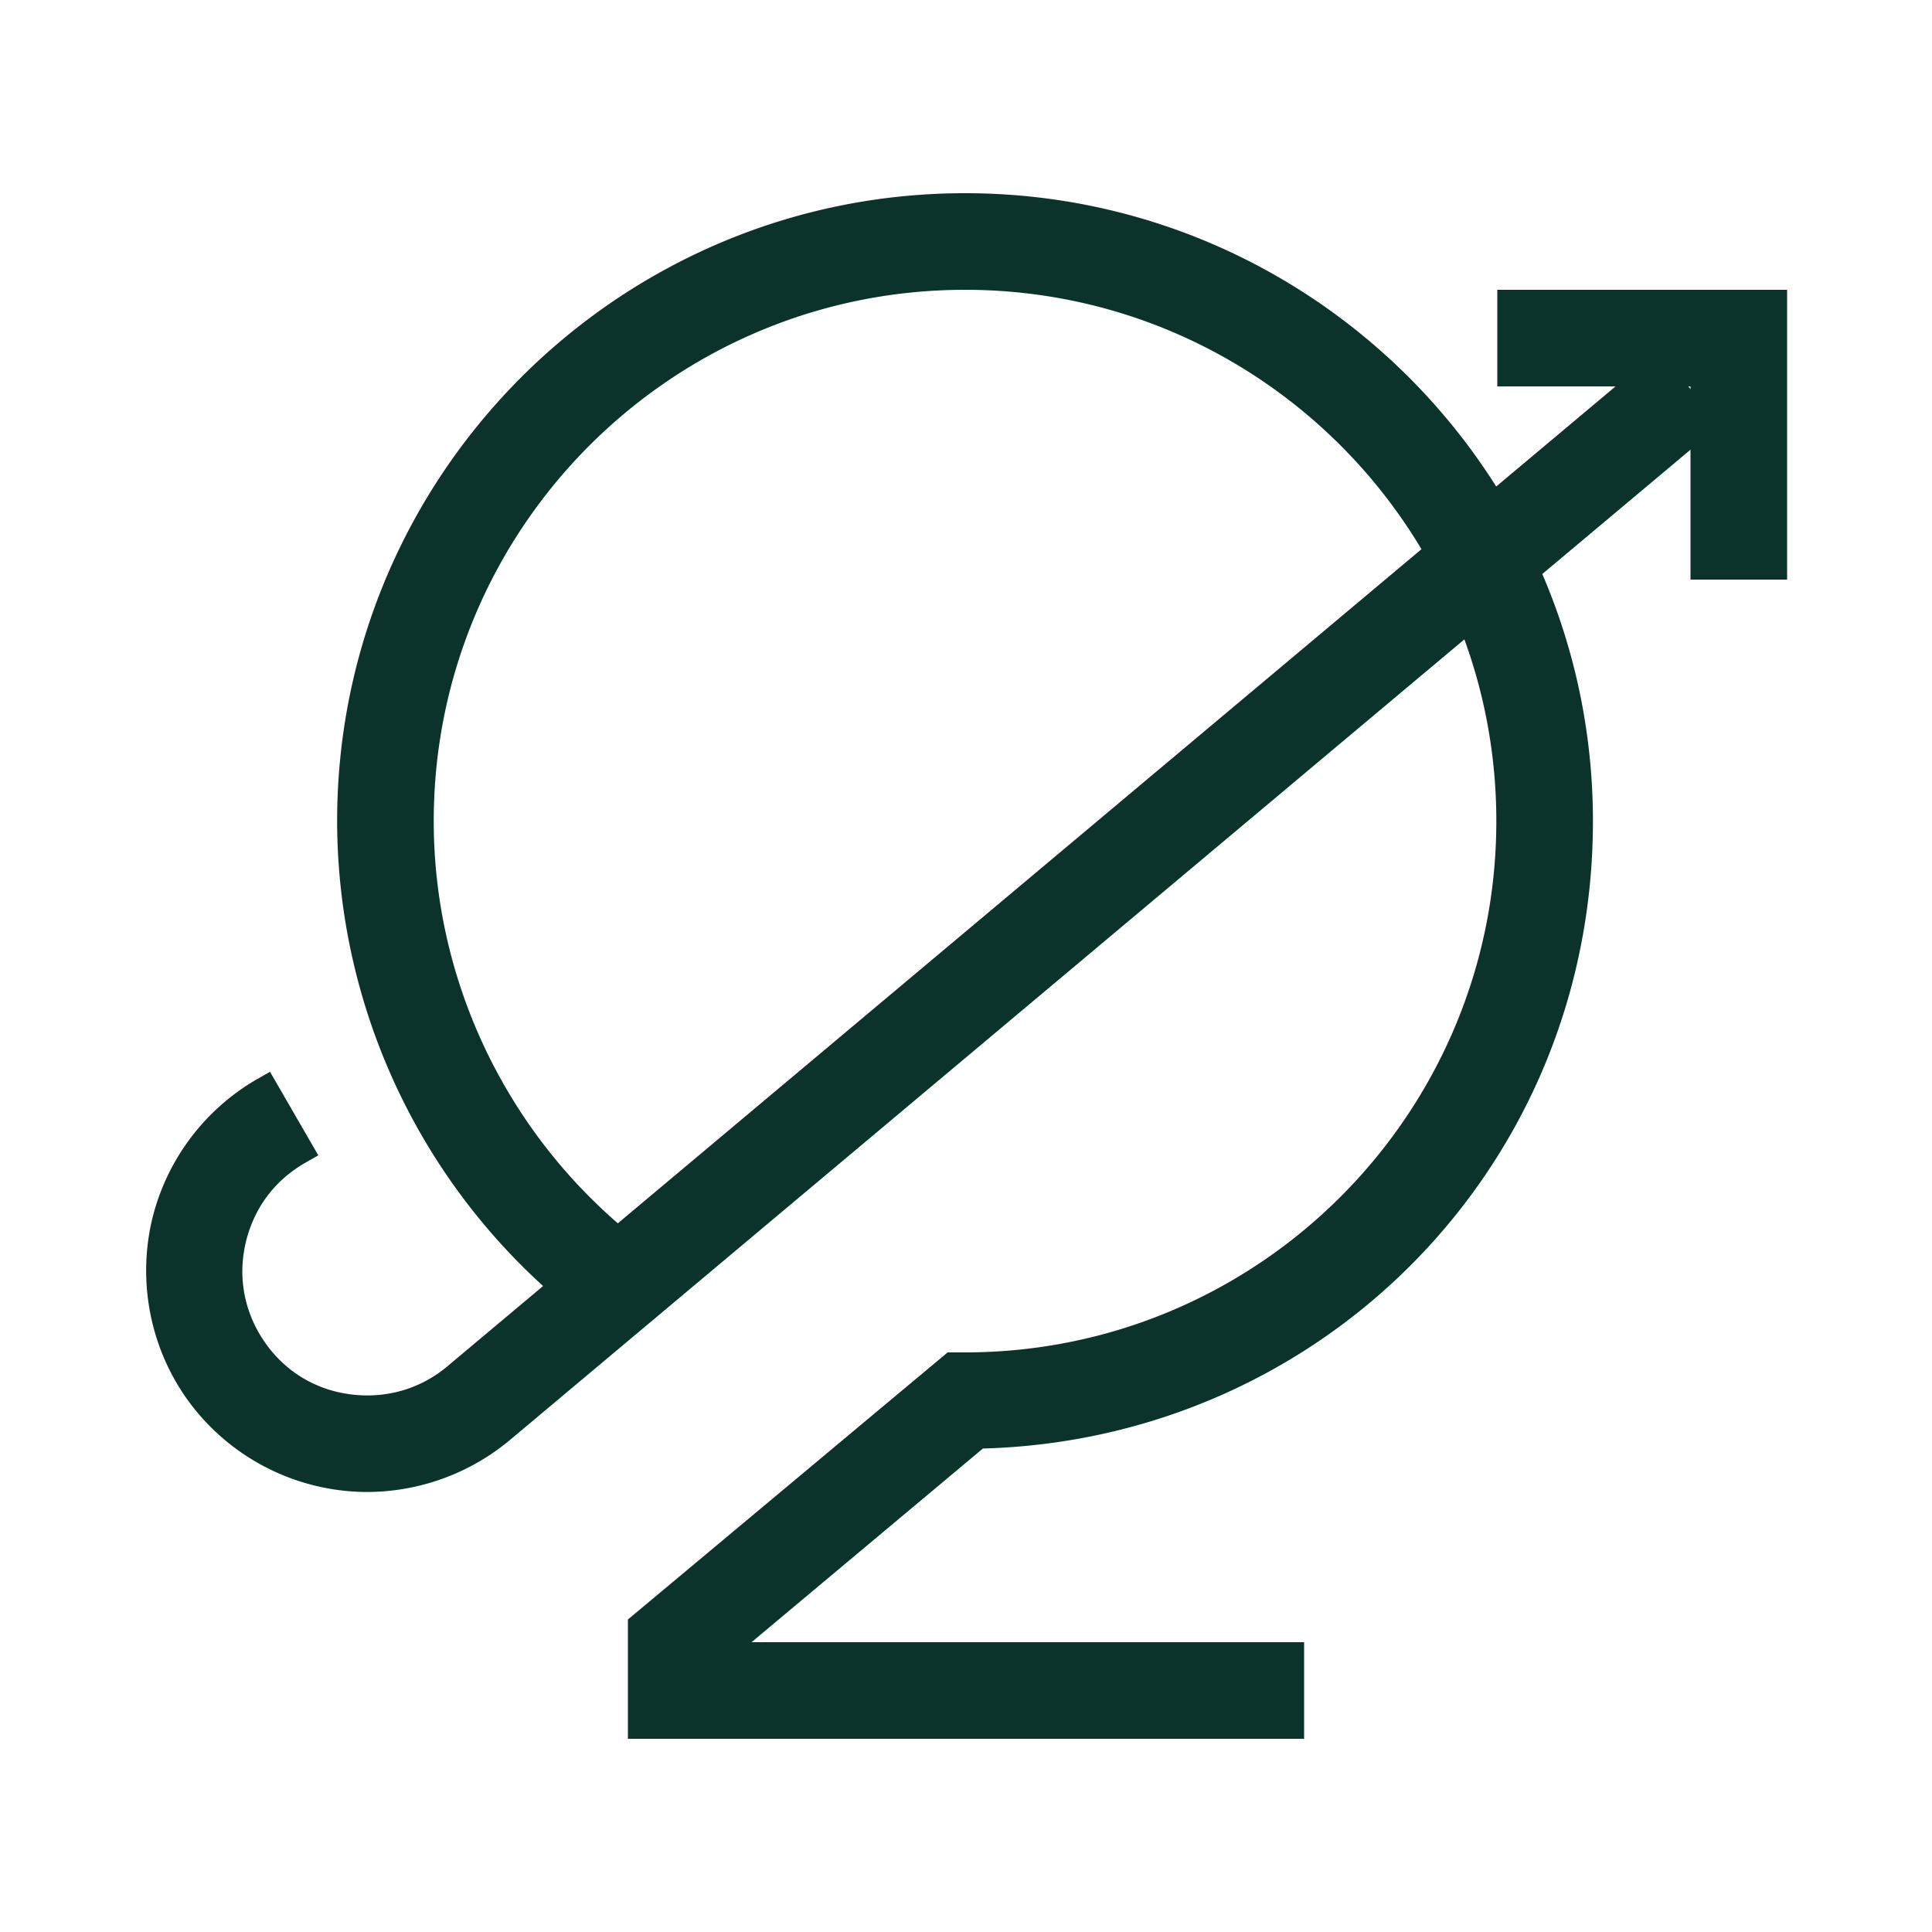 <svg xmlns="http://www.w3.org/2000/svg" id="Artwork" viewBox="0 0 40 40"><defs><style>.cls-1{fill:#0c322c;stroke-width:0}</style></defs><path d="M27 36H13v-2.47L19.62 28h.36c6.07 0 11-4.93 11-11s-4.93-11-11-11-11 4.93-11 11c0 3.54 1.72 6.88 4.6 8.95l-1.17 1.62A13.04 13.04 0 0 1 6.98 17c0-7.17 5.83-13 13-13s13 5.83 13 13-5.63 12.8-12.63 12.99L15.56 34H27z" class="cls-1"/><path d="M7.6 30.89a4.598 4.598 0 0 1-3.74-1.94c-.74-1.05-1-2.37-.73-3.62a4.6 4.6 0 0 1 2.18-2.98l.28-.16 1 1.73-.28.16c-.64.37-1.07.96-1.23 1.68s-.01 1.44.41 2.04 1.05.98 1.78 1.07c.72.09 1.43-.11 1.99-.58L34.33 7.26l1.29 1.53-25.07 21.03a4.63 4.63 0 0 1-2.95 1.07" class="cls-1"/><path d="M37 12h-2V8h-4V6h6z" class="cls-1"/></svg>